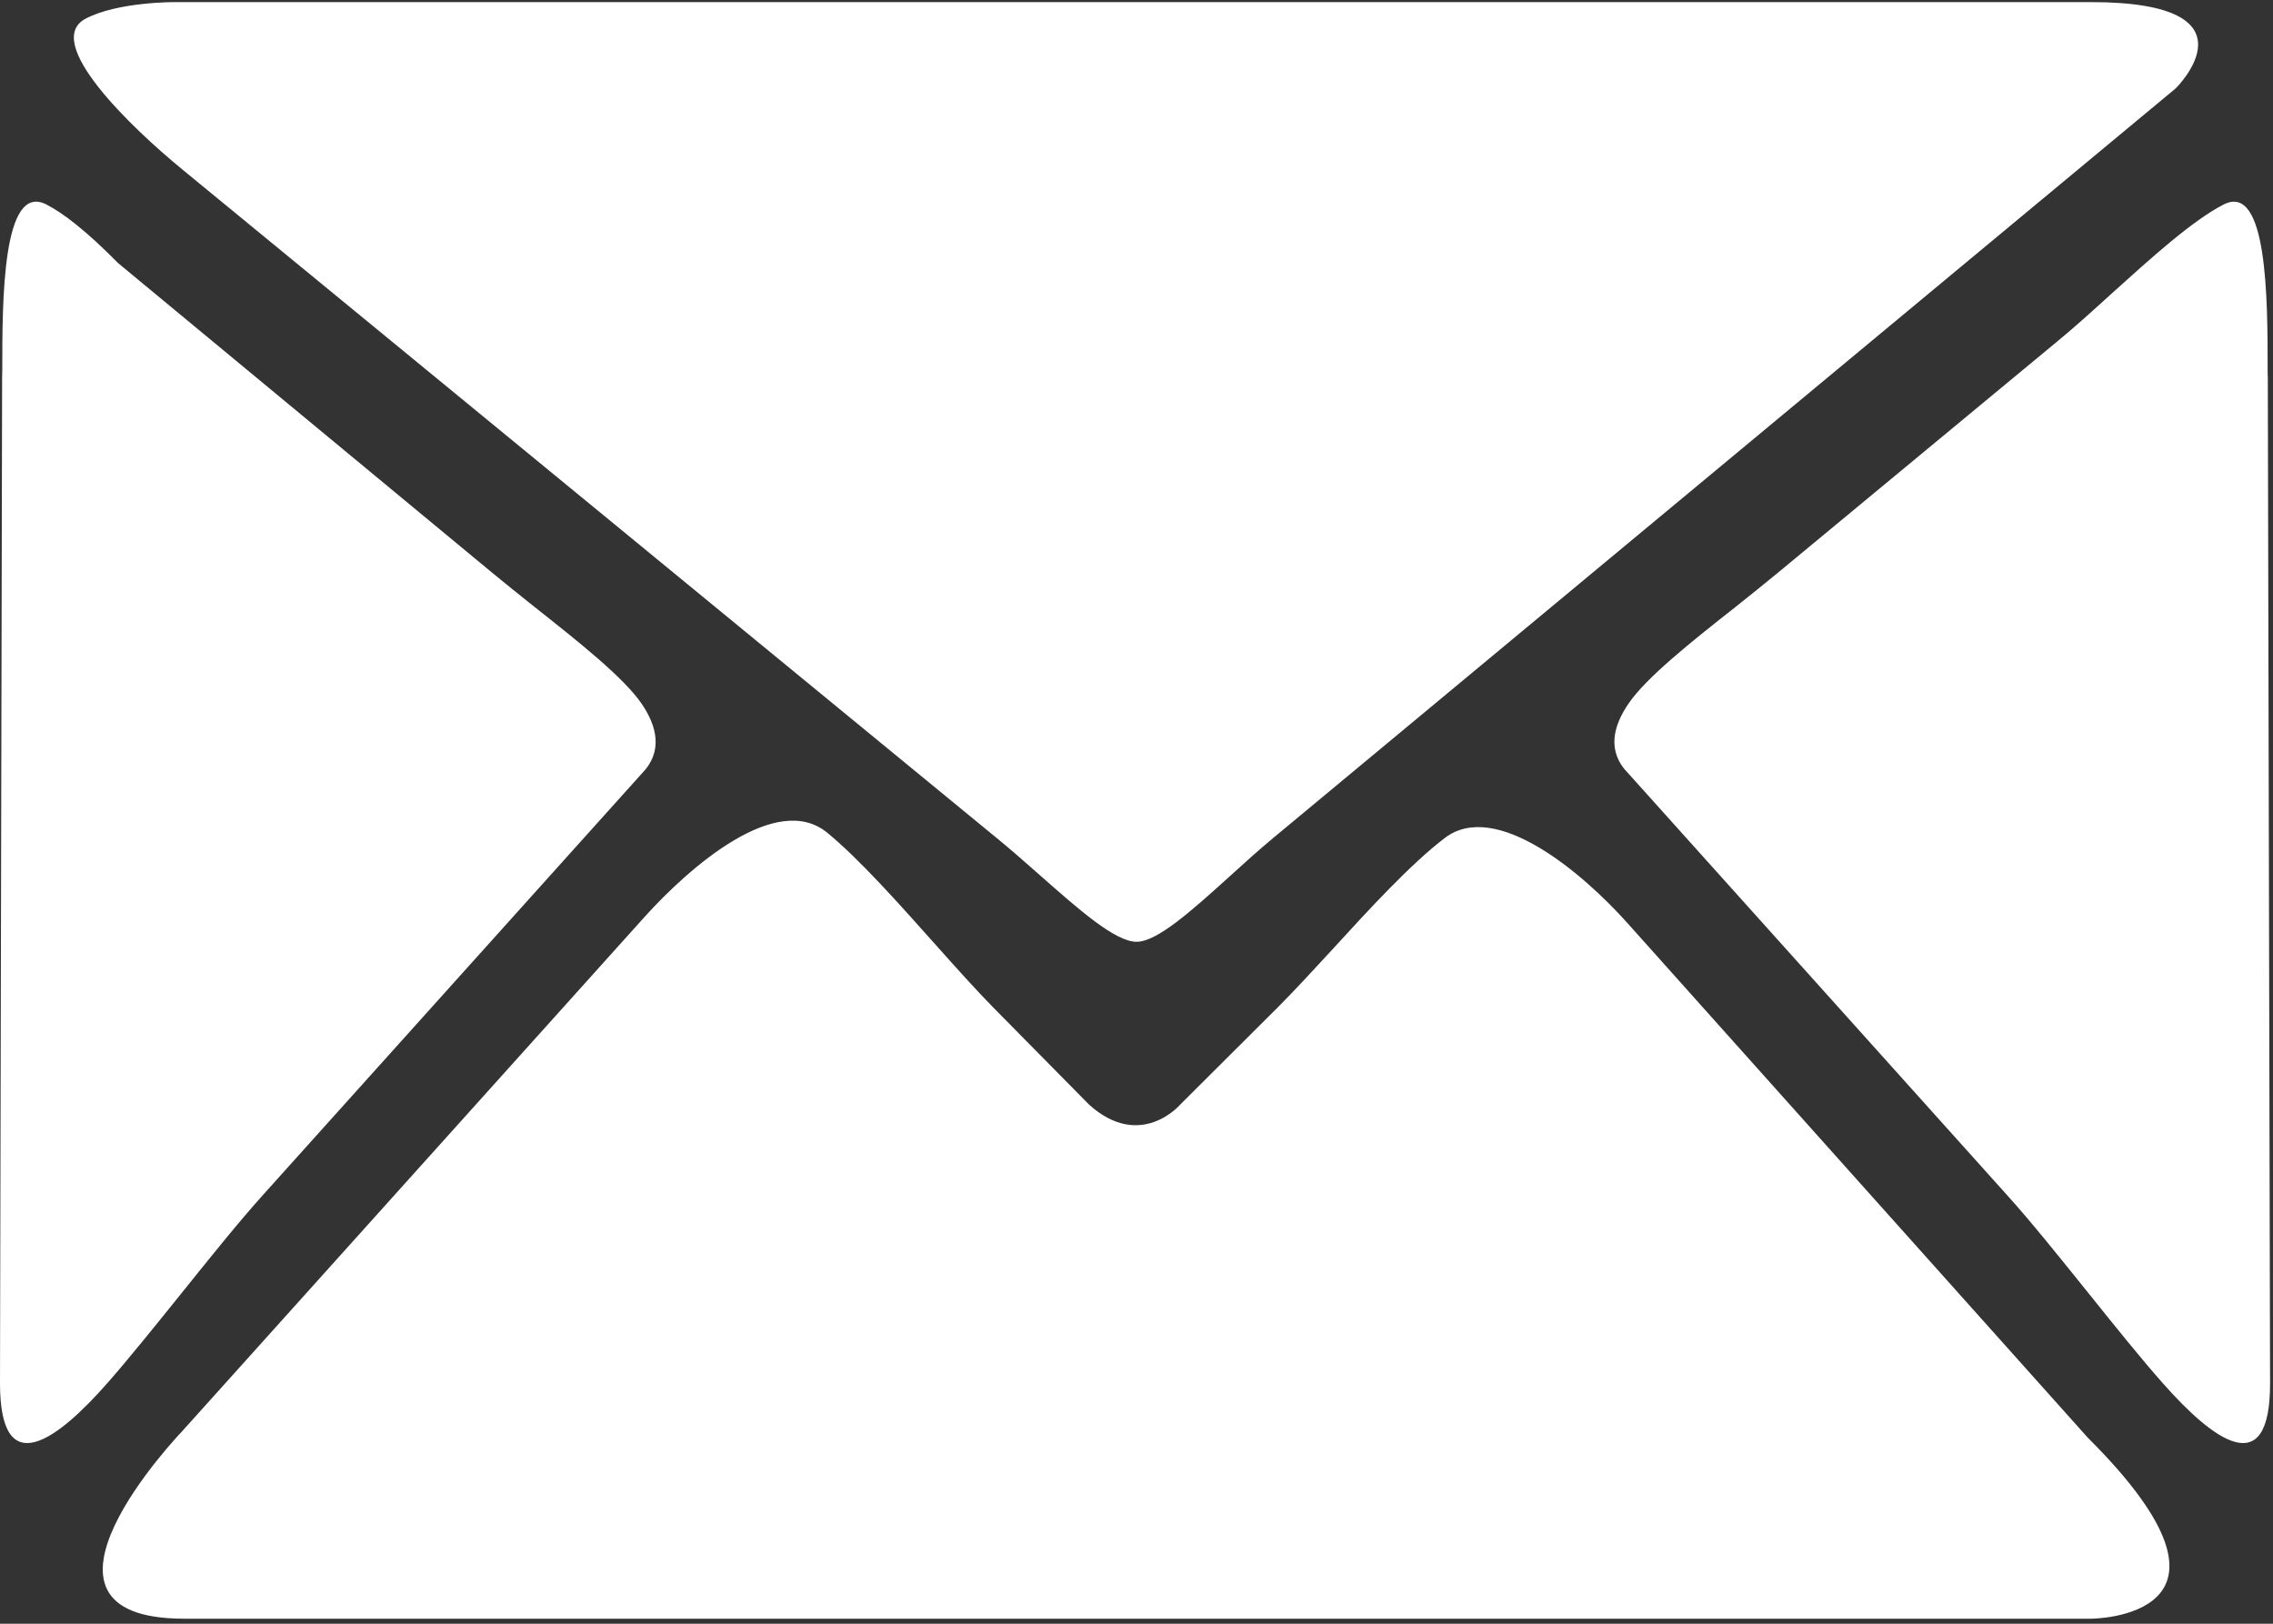 <svg width="14" height="10" viewBox="0 0 14 10" fill="none" xmlns="http://www.w3.org/2000/svg">
<rect x="0" y="0" width="14" height="10" fill="#333333" stroke="none"/>
<path fill-rule="evenodd" clip-rule="evenodd" d="M7.574 5.397L7.574 5.397C7.344 5.605 7.128 5.8 7.001 5.8C6.87 5.801 6.644 5.601 6.405 5.39L6.405 5.39C6.321 5.316 6.235 5.24 6.151 5.171L1.127 1.047C0.807 0.785 0.255 0.256 0.529 0.114C0.727 0.011 1.074 0.013 1.074 0.013H12.879C13.942 0.013 13.401 0.544 13.401 0.544L7.843 5.16C7.754 5.234 7.663 5.316 7.574 5.397ZM1.111 7.973C1.291 7.749 1.473 7.522 1.62 7.359L3.953 4.764C4.087 4.628 4.045 4.47 3.952 4.334C3.842 4.173 3.563 3.952 3.295 3.74C3.205 3.668 3.117 3.598 3.036 3.531L0.727 1.62C0.533 1.423 0.389 1.312 0.285 1.259C0.015 1.122 0.014 1.847 0.014 2.275L0.013 2.329L0 8.519C0 9.135 0.354 8.868 0.663 8.516C0.792 8.369 0.951 8.172 1.111 7.973L1.111 7.973ZM1.117 8.82C1.117 8.82 0.016 9.969 1.135 9.969V9.969H12.878C12.878 9.969 13.979 9.969 12.86 8.855L10.023 5.684C9.747 5.375 9.213 4.923 8.9 5.16C8.692 5.318 8.437 5.595 8.204 5.85C8.085 5.979 7.971 6.103 7.872 6.202L7.268 6.804C7.268 6.804 7.025 7.087 6.709 6.804L6.119 6.206C6.012 6.097 5.887 5.958 5.757 5.812C5.534 5.562 5.294 5.292 5.096 5.129C4.783 4.871 4.248 5.339 3.97 5.647L1.117 8.82ZM12.865 7.966C13.027 8.168 13.188 8.368 13.319 8.516C13.629 8.868 13.983 9.135 13.982 8.519L13.968 2.329C13.967 2.311 13.967 2.292 13.967 2.272C13.967 1.844 13.966 1.123 13.697 1.259C13.506 1.356 13.25 1.588 13.005 1.809C12.891 1.913 12.779 2.014 12.677 2.098L10.946 3.531C10.865 3.598 10.777 3.668 10.687 3.74C10.419 3.951 10.139 4.173 10.03 4.334C9.937 4.47 9.894 4.627 10.03 4.764L12.361 7.359C12.507 7.52 12.687 7.745 12.865 7.966Z" fill="white"/>
</svg>
